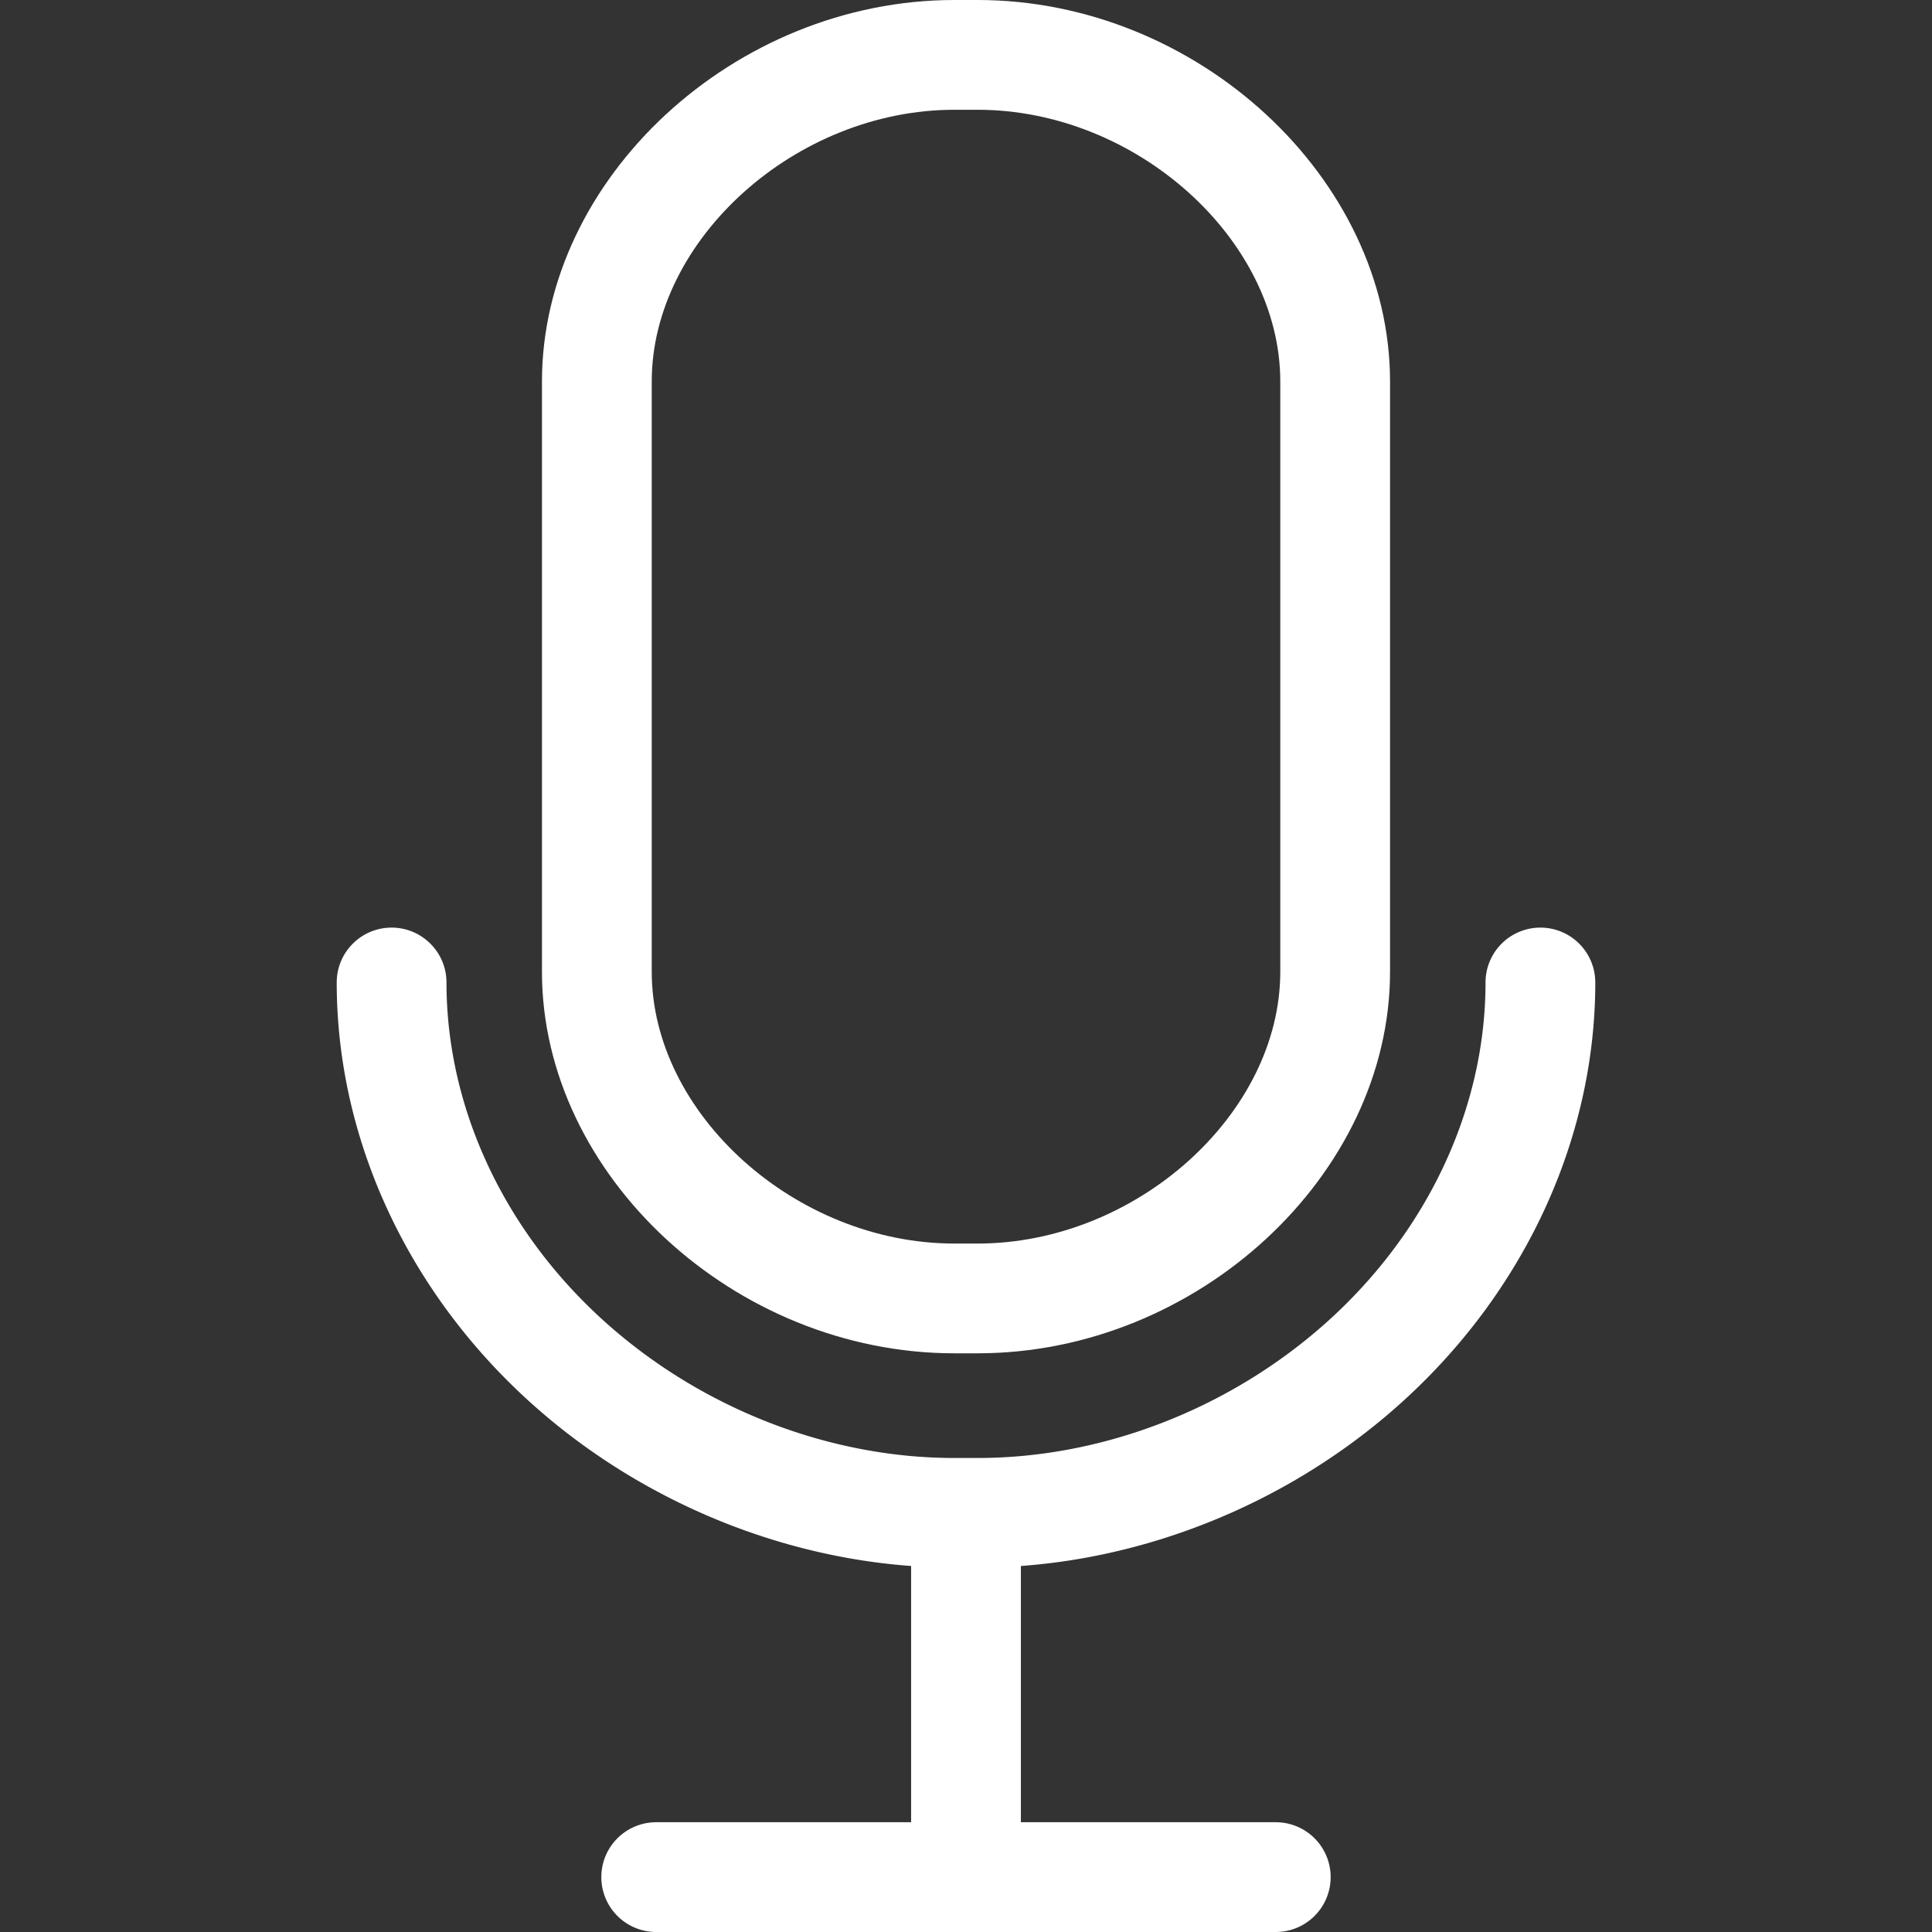 <?xml version="1.0" encoding="UTF-8"?>
<svg xmlns="http://www.w3.org/2000/svg" xmlns:xlink="http://www.w3.org/1999/xlink" version="1.1" width="512" height="512" x="0" y="0" viewBox="0 0 264.02 264.02" style="enable-background:new 0 0 512 512" xml:space="preserve" class="">
  <rect x="0" y="0" width="264.02" height="264.02" fill="#333333" stroke="none"/>
  <g transform="matrix(1,0,0,1,0,0)">
    <path d="M210.506 126.764a7.5 7.5 0 0 0-7.5 7.5c0 17.302-8.038 34.335-22.052 46.73-13.11 11.596-30.349 18.247-47.297 18.247h-3.295c-16.947 0-34.186-6.65-47.296-18.247-14.015-12.395-22.052-29.427-22.052-46.73 0-4.142-3.357-7.5-7.5-7.5s-7.5 3.358-7.5 7.5c0 21.598 9.883 42.726 27.114 57.966 14.314 12.662 32.764 20.413 51.381 21.773v35.017H89.675a7.5 7.5 0 0 0-7.5 7.5 7.5 7.5 0 0 0 7.5 7.5h84.667a7.5 7.5 0 0 0 7.5-7.5 7.5 7.5 0 0 0-7.5-7.5H139.51v-35.017c18.617-1.361 37.067-9.112 51.382-21.773 17.232-15.241 27.114-36.369 27.114-57.966a7.5 7.5 0 0 0-7.5-7.5z" style="" fill="#FFFFFF" data-original="#FFFFFF" class=""/>
    <path d="M130.421 184.938h3.18c30.021 0 56.357-24.364 56.357-52.14v-80.66C189.957 24.364 163.622 0 133.6 0h-3.18c-30.022 0-56.357 24.364-56.357 52.138v80.66c0 27.775 26.335 52.14 56.358 52.14zm-41.358-132.8C89.063 32.701 108.776 15 130.421 15h3.18c21.645 0 41.357 17.701 41.357 37.138v80.66c0 19.438-19.712 37.14-41.357 37.14h-3.18c-21.644 0-41.357-17.702-41.357-37.14v-80.66z" style="" fill="#FFFFFF" data-original="#FFFFFF" class=""/>
  </g>
</svg>
